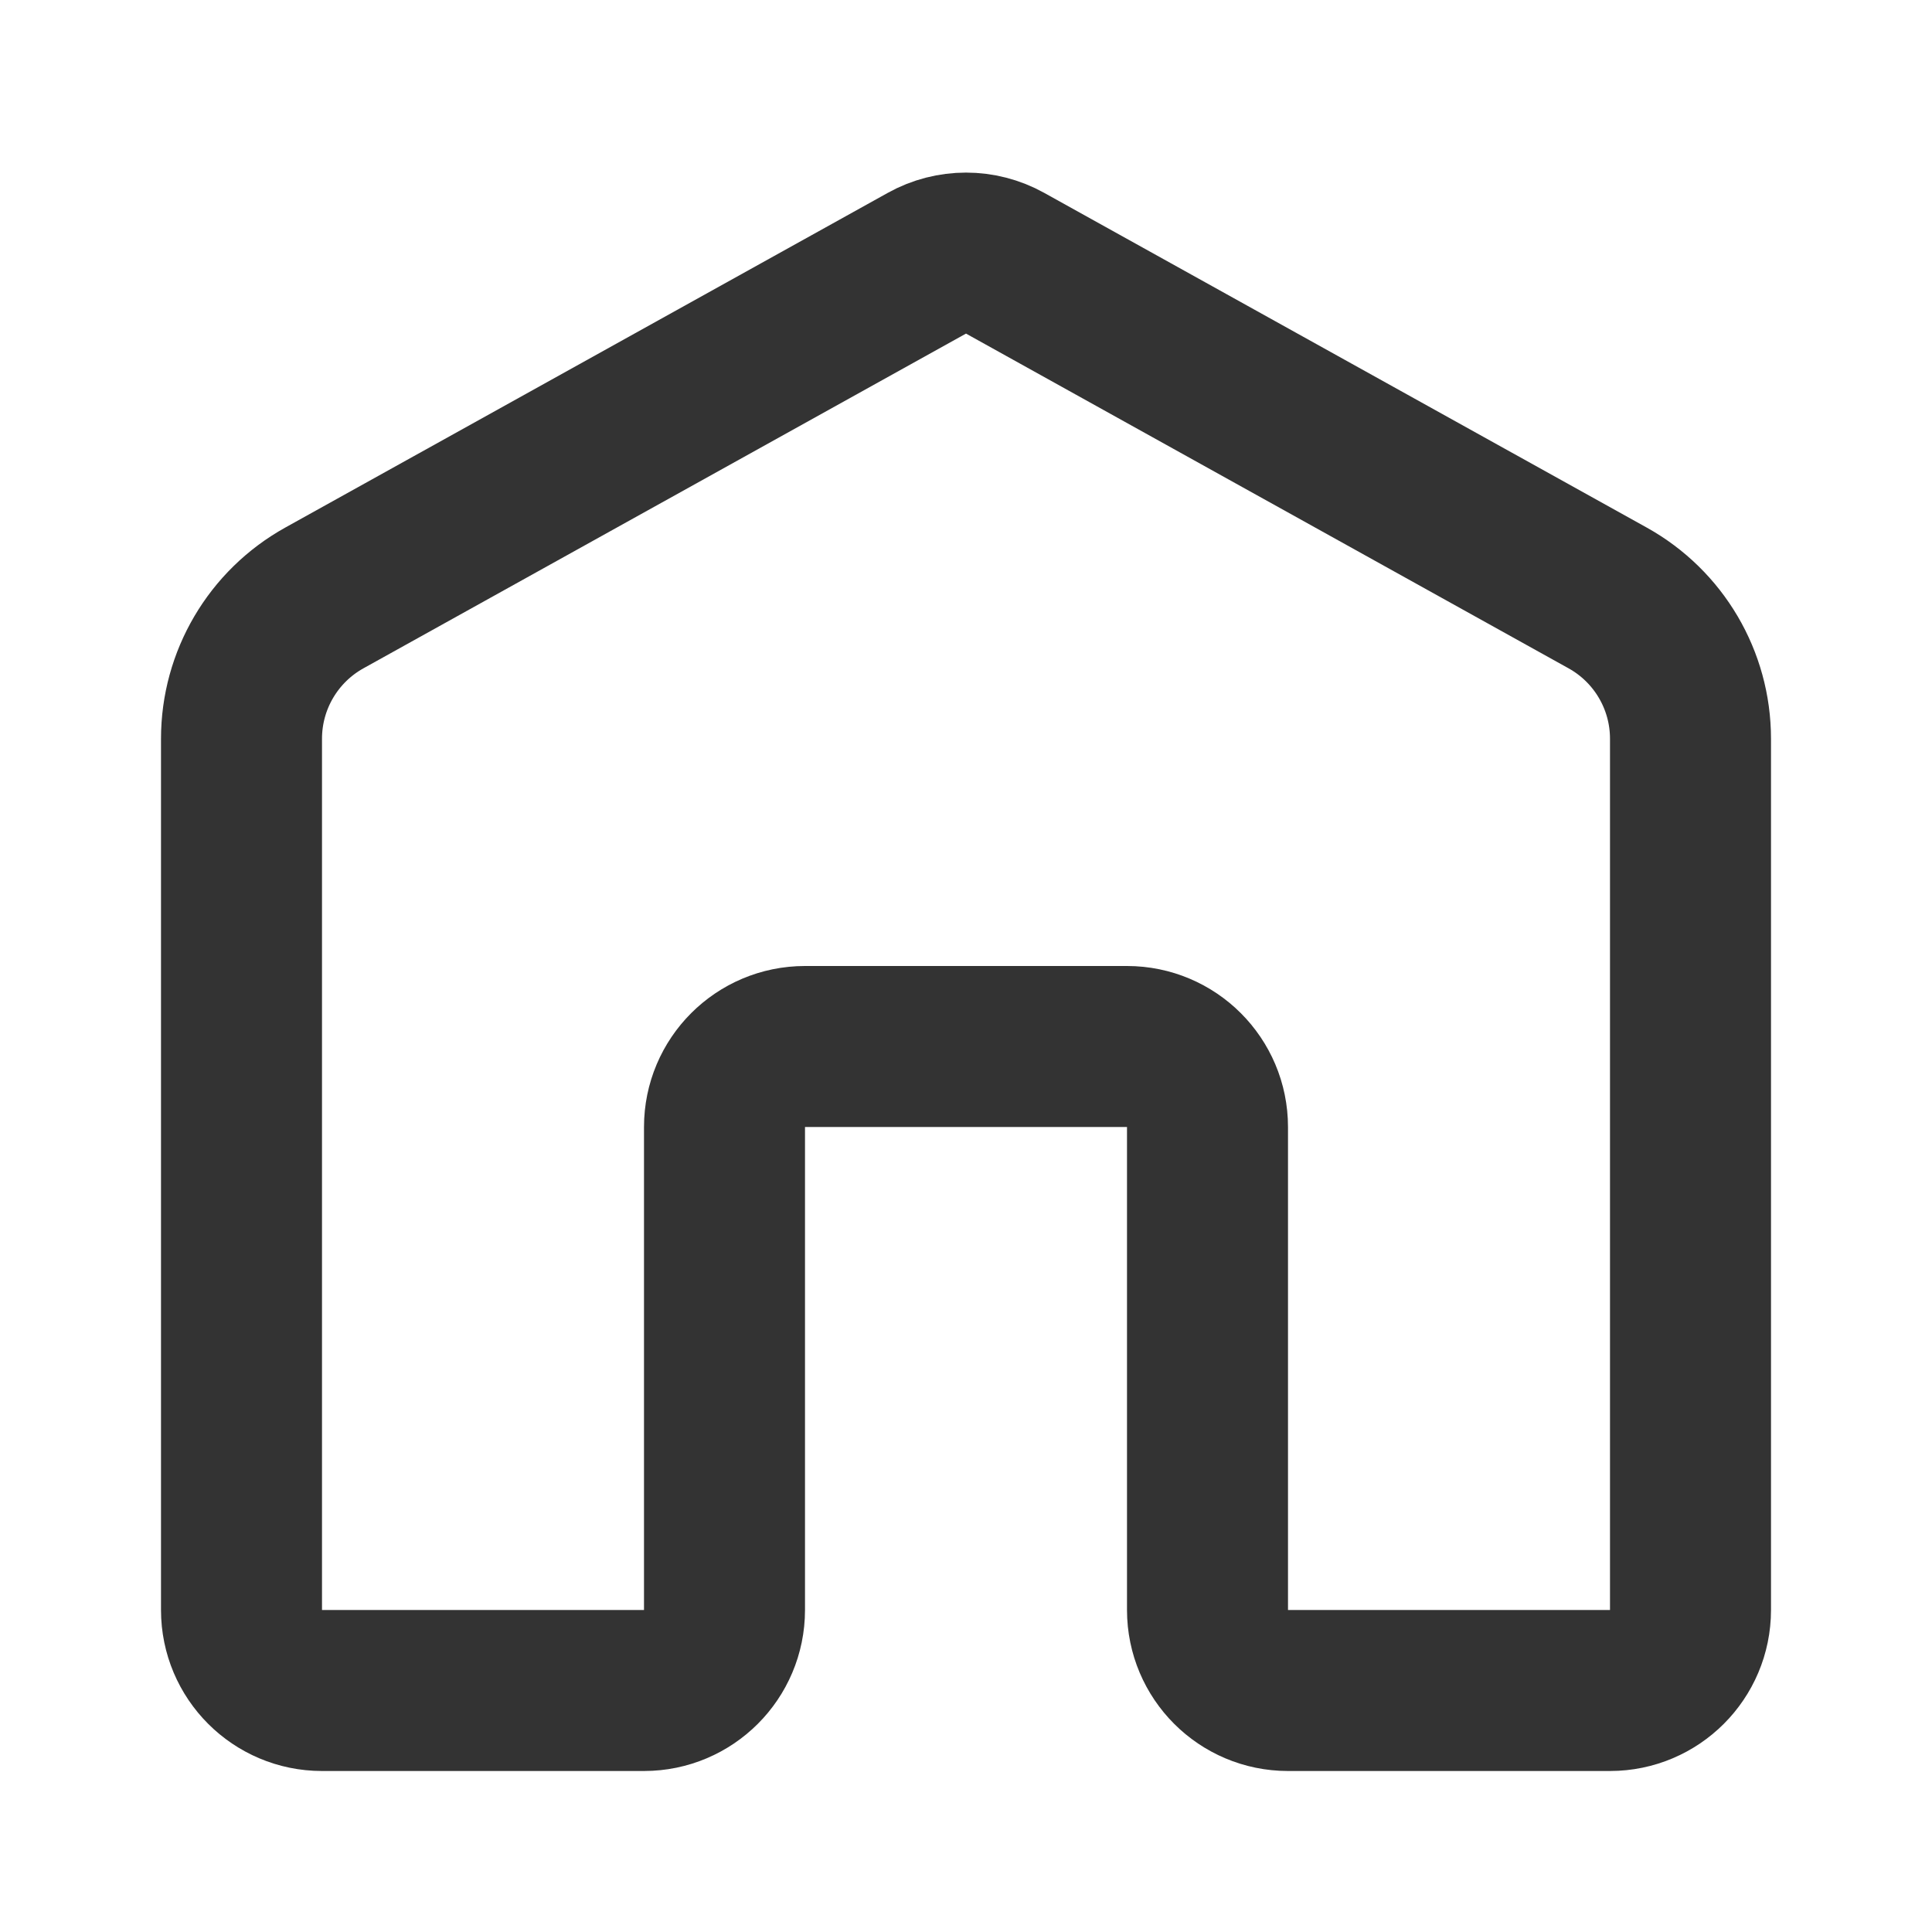 <svg width="24" height="24" viewBox="0 0 24 24" fill="none" xmlns="http://www.w3.org/2000/svg">
<path d="M4.029 7.428L11.514 3.27C11.816 3.102 12.184 3.102 12.486 3.27L19.971 7.428C20.606 7.781 21 8.45 21 9.177V20C21 20.552 20.552 21 20 21H16C15.448 21 15 20.552 15 20V14C15 13.448 14.552 13 14 13H10C9.448 13 9 13.448 9 14V20C9 20.552 8.552 21 8 21H4C3.448 21 3 20.552 3 20V9.177C3 8.45 3.394 7.781 4.029 7.428Z" stroke="#333333" stroke-width="2"/>
</svg>

